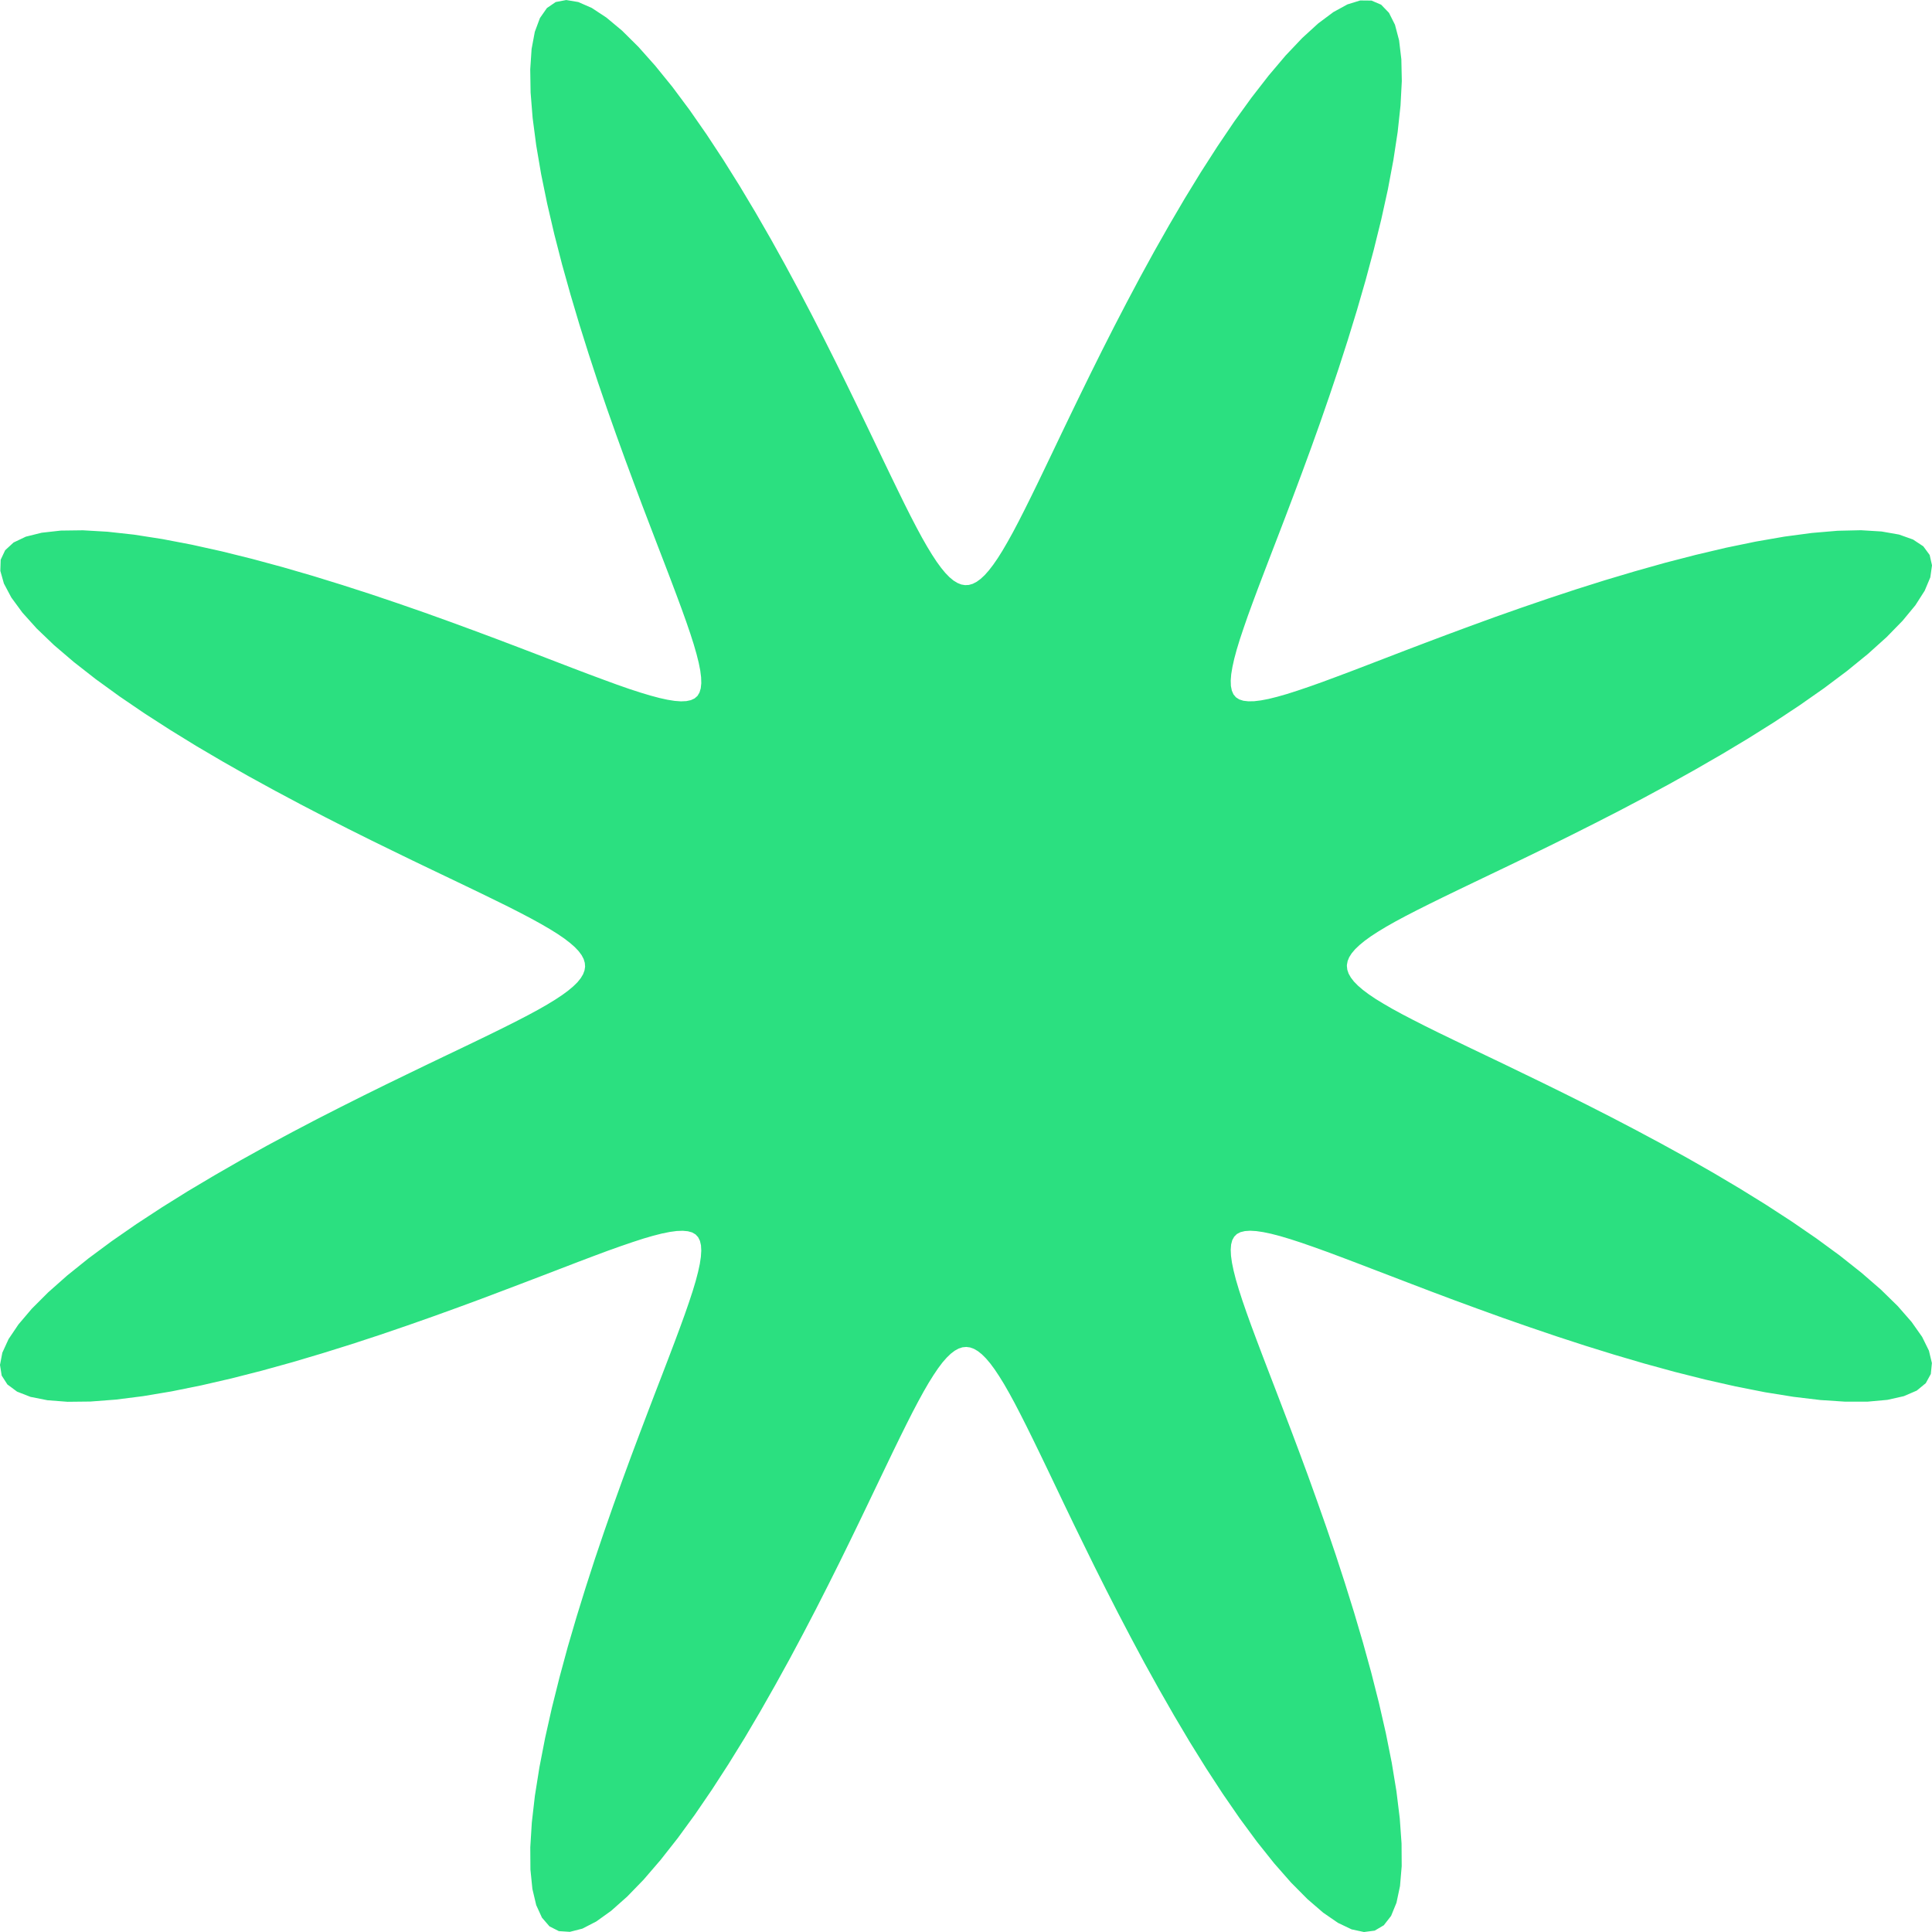 <svg width="54" height="54" fill="none" xmlns="http://www.w3.org/2000/svg"><path fill-rule="evenodd" clip-rule="evenodd" d="m37.646 27 .012.107.037.108.062.108.086.112.112.114.137.118.164.123.191.129.22.134.246.143.277.151.307.16.338.172.37.183.403.195.435.21.47.225.504.241.537.26.572.277.603.297.635.317.663.338.688.359.71.38.727.4.736.42.74.439.732.453.718.467.692.475.655.48.605.48.544.472.47.46.387.443.293.416.19.385.083.347-.03.305-.141.257-.253.208-.36.155-.458.103-.55.05-.628.001-.697-.046-.753-.09-.795-.128-.825-.163-.844-.191-.85-.214-.85-.233-.837-.246-.819-.254-.795-.259-.766-.26-.733-.256-.698-.252-.662-.243-.623-.234-.585-.223-.547-.21-.51-.195-.472-.181-.438-.166-.403-.15-.37-.133-.337-.117-.307-.1-.278-.083-.25-.065-.223-.047-.197-.029-.171-.01-.147.01-.124.03-.1.052-.075.075-.054.097-.032.122-.011.145.008.17.027.194.046.221.063.248.082.276.098.304.116.336.132.367.149.4.164.434.18.47.195.507.208.544.222.582.233.62.243.658.25.696.257.73.26.764.258.793.255.817.247.837.234.847.216.852.193.844.165.827.131.798.093.757.05.702.004.635-.047.556-.099.466-.15.367-.204.262-.254.15-.3.039-.345-.074-.382-.182-.414-.285-.44-.38-.46-.464-.472-.538-.479-.601-.48-.651-.476-.69-.467-.716-.455-.732-.439-.74-.421-.736-.403-.727-.381-.712-.361-.69-.34-.666-.319-.636-.298-.607-.28-.573-.26-.54-.242-.507-.226-.473-.211-.438-.197-.405-.184-.373-.172-.34-.161-.31-.152-.279-.143-.25-.136-.22-.129-.194-.123-.166-.119-.14-.114-.113-.112-.089-.108-.063-.108-.039-.106-.014-.107.01-.107.035-.11.06-.11.084-.114.11-.118.135-.122.162-.128.19-.135.216-.142.245-.15.274-.16.304-.17.336-.182.367-.195.4-.208.433-.224.467-.24.501-.257.535-.276.569-.295.601-.316.632-.336.661-.358.687-.378.708-.4.725-.418.736-.436.74-.453.733-.466.72-.474.694-.48.658-.48.61-.473.55-.462.476-.444.394-.418.3-.388.2-.35.09-.308-.02-.262-.133-.211-.244-.16-.35-.107-.452-.055-.542-.004-.623.043-.693.086-.748.126-.792.16-.824.189-.842.213-.851.23-.849.246-.839.254-.82.258-.798.26-.768.257-.736.252-.701.244-.665.235-.626.223-.588.21-.55.198-.513.182-.475.167-.44.151-.406.135-.372.118-.34.102-.31.084-.28.066-.252.049-.225.03-.2.011-.173-.008-.149-.029-.125-.05-.101-.072-.078-.096-.056-.12-.033-.143-.013-.167.006-.193.026-.219.044-.245.062-.274.08-.302.098-.333.114-.365.13-.397.148-.431.163-.468.18-.503.193-.541.207-.58.22-.616.233-.656.242-.692.25-.728.256-.761.26-.79.259-.816.255-.835.248-.848.235-.85.217-.846.195-.83.168-.8.134-.76.096-.707.054-.64.007-.563-.043-.474-.094-.376-.147-.27-.2-.16-.249L0 38.15l.065-.341.174-.38.277-.411.372-.438.458-.458.533-.472.596-.479.648-.48.686-.476.715-.468.731-.456.74-.44.737-.424.728-.404.713-.383.692-.363.667-.34.64-.321.608-.3.577-.28.543-.263.509-.244.475-.227.441-.212.408-.198.375-.185.343-.173.312-.162.281-.152.252-.144.224-.137.195-.129.168-.124.142-.119.116-.114.09-.112.066-.11.04-.107.017-.106-.009-.107-.032-.107-.058-.109-.082-.11-.108-.114-.134-.117-.16-.123-.186-.127-.215-.134-.242-.141-.272-.15-.302-.159-.333-.17-.365-.18-.397-.194-.43-.207-.465-.223-.498-.238-.533-.256-.565-.275-.599-.293-.63-.314-.658-.335-.685-.356-.707-.377-.724-.397-.735-.417-.74-.435-.734-.452-.721-.464-.697-.475-.661-.479-.614-.48-.555-.474-.483-.463-.4-.445-.309-.421-.207-.39-.1-.354.01-.312.125-.265.235-.216L.722 15l.443-.11.536-.06.617-.008.687.04.745.082.789.123.821.157.842.187.85.211.85.23.84.244.822.254.8.258.77.26.739.257.704.253.667.245.63.235.59.224.554.212.515.198.479.184.442.168.409.152.374.137.343.12.312.102.283.085.254.068.227.05.201.032.176.013.15-.007.128-.027.103-.048.08-.07.057-.095.035-.117.015-.142-.005-.166-.024-.19-.043-.217-.061-.243-.078-.271-.096-.3-.113-.33-.13-.363-.146-.394-.162-.43-.177-.463-.193-.501-.206-.538-.22-.576-.23-.614-.242-.653-.25-.69-.256-.724-.26-.759-.258-.788-.256-.814-.248-.834-.237-.846-.219-.852-.197-.846-.17-.83-.137-.804-.1-.764-.057-.712-.01-.646.038-.57.09-.48.143-.384.195-.28.246-.168.294-.056.337.056.377.165.41.27.436.364.456.452.47.528.48.591.48.644.476.684.469.713.457.73.442.739.425.738.405.729.385.714.364.694.343.67.322.641.302.612.282.579.263.545.246.512.228.478.214.444.199.41.185.378.174.346.163.314.153.284.145.254.137.225.13.198.124.17.119.144.115.118.112.093.11.067.107.043.107.018.106-.006.107-.031.109-.056.11-.08.114-.106.117-.132.121-.157.128-.185.133-.212.14-.24.15-.27.158-.3.168-.33.18-.362.193-.395.206-.428.221-.461.237-.496.255-.53.273-.563.292-.596.312-.627.333-.657.354-.682.375-.706.396-.723.416-.734.434-.74.45-.735.464-.722.473-.7.48-.664.48-.618.474-.56.464-.489.447-.408.423-.316.393-.215.357-.11.315.003.27.115.219.227.168.334.115.436.063.529.013.61-.036.683-.08.74-.12.786-.154.82-.185.84-.21.85-.228.85-.243.84-.253.825-.258.801-.26.773-.257.742-.253.707-.246.67-.236.632-.225.594-.213.556-.2.519-.184.481-.17.446-.153.41-.138.378-.12.346-.105.314-.087.285-.069.256-.051.23-.034.203-.014.177.005.153.026.129.046.105.069.082.092.059.116.037.14.016.163-.003.189-.023.214-.041.241-.06.27-.077.297-.095.328-.111.36-.128.391-.145.426-.16.462-.177.497-.191.535-.206.573-.218.611-.23.65-.241.686-.25.723-.255.756-.259.786-.26.812-.256.832-.248.846-.238.851-.22.847-.2.833-.172.806-.14.767-.102.716-.061.653-.015.575.035.49.086.391.139.287.19.178.242.065.29-.047.335-.157.373-.26.407-.359.434-.445.456-.522.47-.587.478-.64.48-.681.477-.71.47-.73.458-.739.443-.738.426-.73.407-.716.387-.695.366-.672.344-.644.324-.614.304-.581.283-.549.265-.514.246-.48.23-.447.215-.413.2-.38.187-.349.175-.316.163-.287.154-.256.145-.228.138-.2.13-.172.125-.146.12-.12.115-.095.112-.07.11-.044.107-.02.107-.001.034z" fill="#2BE080"/></svg>